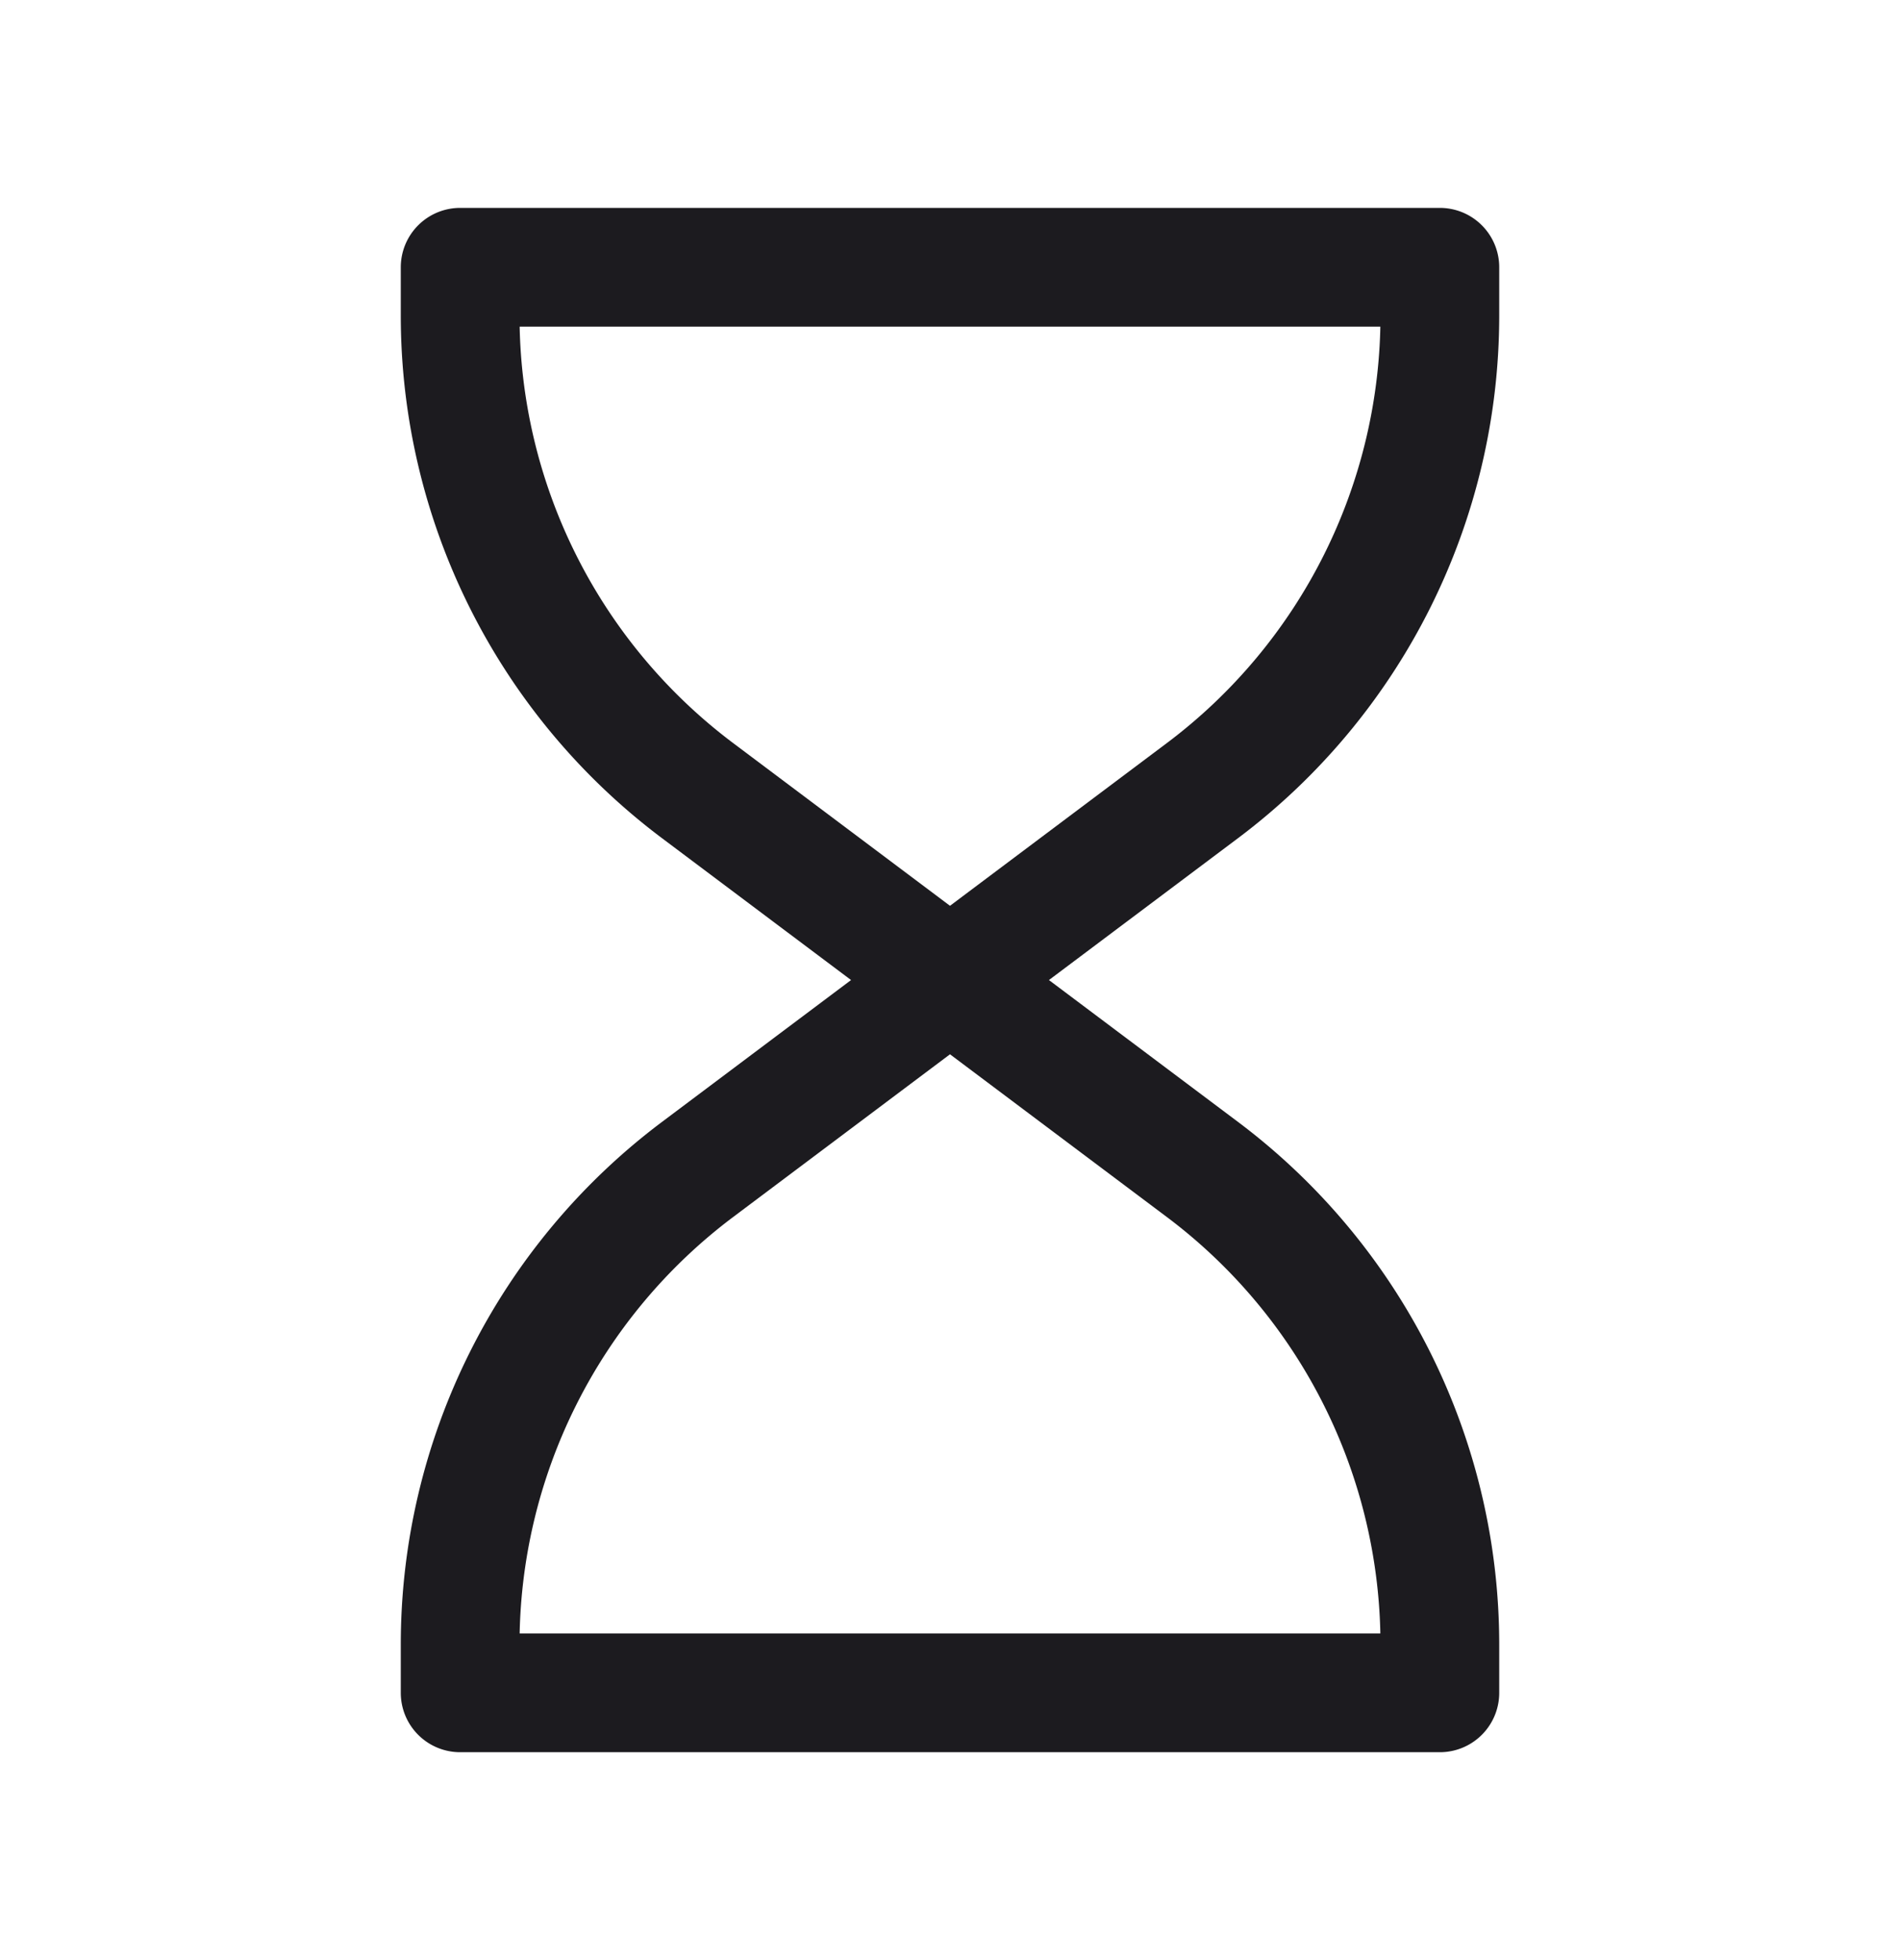 <svg width="32" height="33" fill="none" xmlns="http://www.w3.org/2000/svg"><path d="M7.75 4.5h16.5v.812a10 10 0 0 1-4 8L16 16.5l-4.25-3.188a10 10 0 0 1-4-8V4.5ZM7.75 28.5h16.5v-.812a10 10 0 0 0-4-8L16 16.5l-4.25 3.188a10 10 0 0 0-4 8v.812Z" stroke="#1C1B1F" stroke-width="2" stroke-linejoin="round"/></svg>